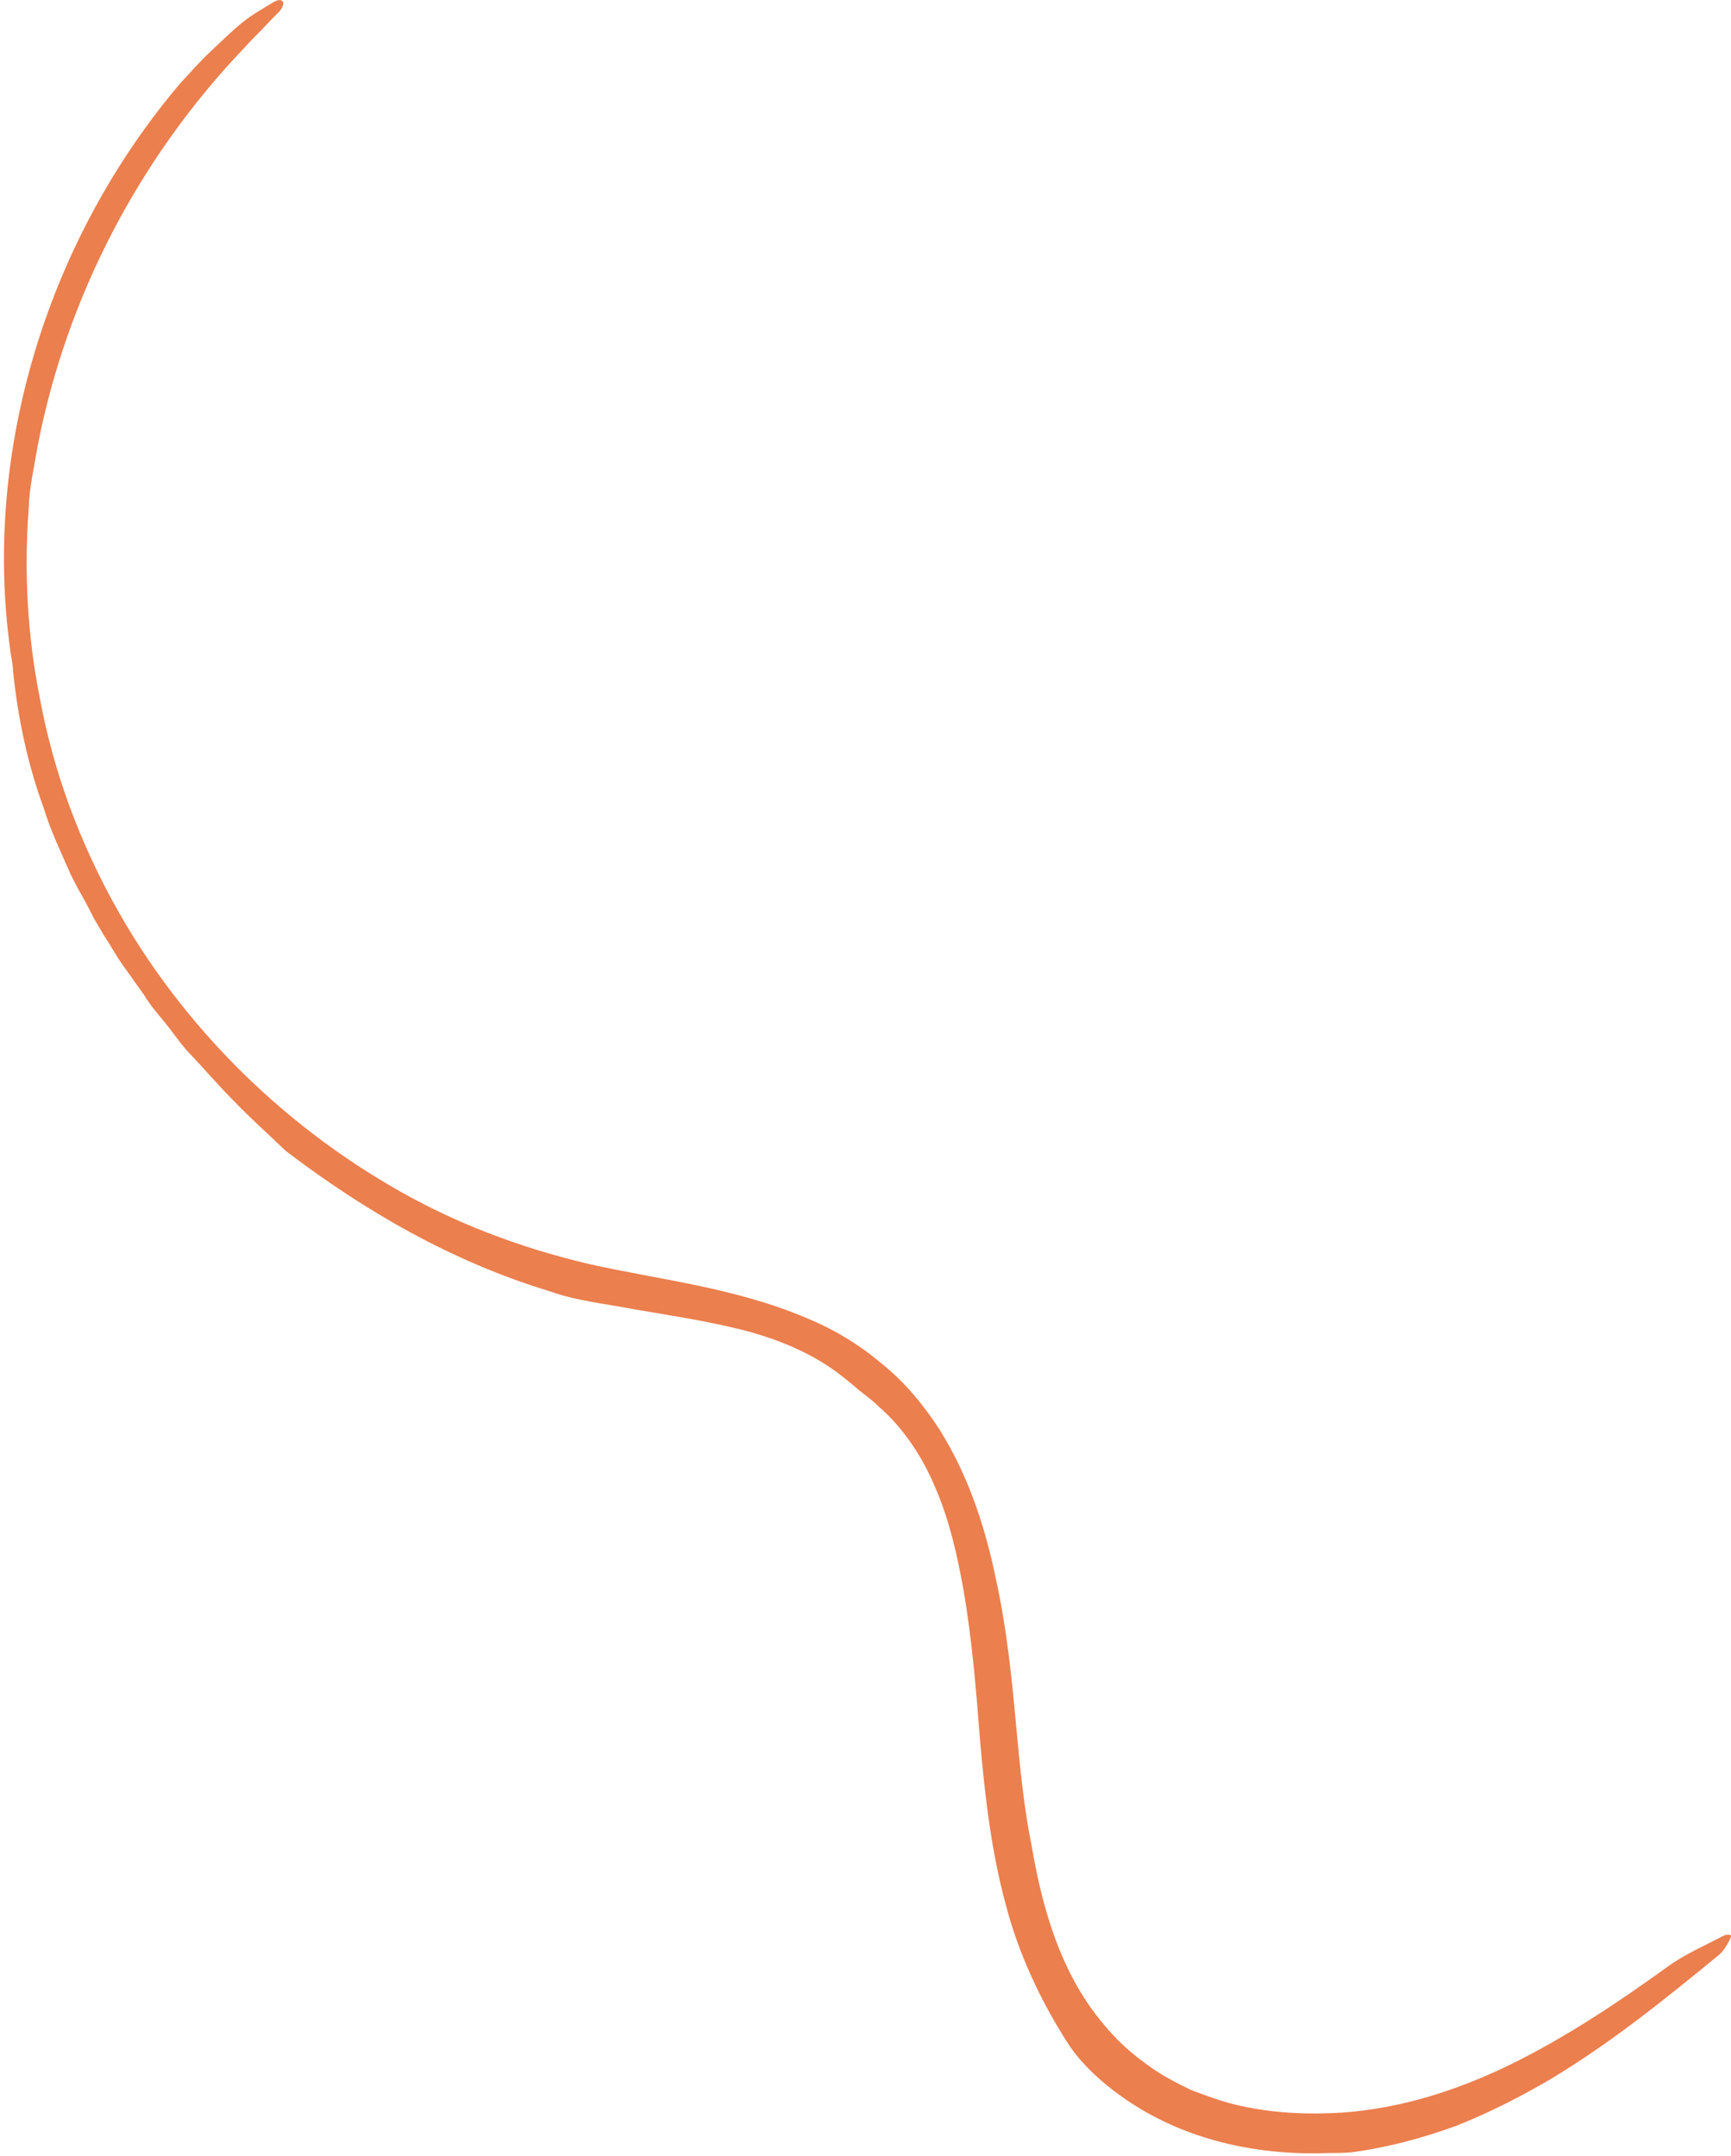 <svg version="1.2" xmlns="http://www.w3.org/2000/svg" viewBox="0 0 253 315" width="253" height="315"><style>.a{fill:#eb7f4e}</style><path class="a" d="m150.8 269.8c-1.1-5.3-1.7-11.3-2.3-17.8-0.6-6.6-1.3-13.7-2.9-21.1-1.5-7.3-3.9-15.1-8.4-22.2-2.3-3.5-5-6.8-8.4-9.5-3.3-2.8-7-5-10.9-6.6-10.6-4.5-21.6-5.6-31.8-7.9-10.2-2.4-20-6.1-29-11.4-18-10.5-33.1-26.3-42.4-45-4.2-8.4-7.2-17.2-8.9-26.4-1.8-9.1-2.3-18.4-1.6-27.7q0.1-2.3 0.5-4.5 0.4-2.3 0.8-4.5c4.2-21.8 14.9-42.2 30.2-58.2 0.8-0.9 1.7-1.8 2.6-2.7q1.2-1.3 2.5-2.6c1.1-1.2 0.6-2.2-0.8-1.4-1.5 0.9-3.1 1.8-4.6 3-1.6 1.3-3.1 2.8-4.6 4.2-1.5 1.4-2.9 3-4.3 4.5-19.3 22.6-29.1 53.6-25 83 0.1 1 0.4 2 0.4 3 0.7 6.8 2.1 13.6 4.5 20.1 1 3.3 2.5 6.4 3.9 9.6 0.7 1.5 1.6 3 2.4 4.5l1.2 2.3 1.3 2.2c1 1.5 1.8 3 2.8 4.4l3 4.2c0.9 1.5 2 2.8 3.1 4.1 1.1 1.4 2.1 2.8 3.2 4.1 2.4 2.5 4.6 5.1 7 7.5 2.4 2.5 5 4.8 7.5 7.2 11.7 8.9 24.4 16.2 38.6 20.5 3.9 1.4 8.1 1.8 12.2 2.6 5.3 0.9 10.6 1.7 15.8 3 5.1 1.3 10.1 3.3 14.3 6.5 0.9 0.7 1.9 1.5 2.8 2.3 1 0.8 2 1.5 2.9 2.4 3.7 3.2 6.5 7.5 8.4 12.1 2 4.7 3.1 9.6 4 14.6 1.3 7.5 1.9 15.1 2.5 22.8 0.7 7.7 1.6 15.6 3.7 23.3 0.9 3.5 2.2 7.1 3.7 10.4q2.3 5.1 5.4 9.9c2.2 3.4 5.9 6.6 9.7 9 8.5 5.4 18.7 7.4 28.5 7 1 0 2.1 0 3.2-0.1 5.3-0.7 10.5-2.1 15.4-3.9 4.8-1.9 9.5-4.3 13.9-6.9 8.8-5.3 16.7-11.7 24.5-18.1 0.8-0.7 1.4-1.9 1.7-2.6 0.1-0.4-0.6-0.4-1.2-0.1-2.6 1.4-5.5 2.6-8.1 4.5-7.2 5.2-14.7 10.2-22.6 14.1-7.9 3.9-16.3 6.6-25 7.2-4.9 0.3-9.9 0.1-14.8-1-2.4-0.5-4.8-1.4-7.2-2.3-2.3-1.1-4.6-2.3-6.7-3.9-2.2-1.6-4.2-3.4-6-5.6-1.8-2.1-3.4-4.5-4.8-7.2-2.8-5.4-4.6-11.8-5.8-18.9z"/></svg>